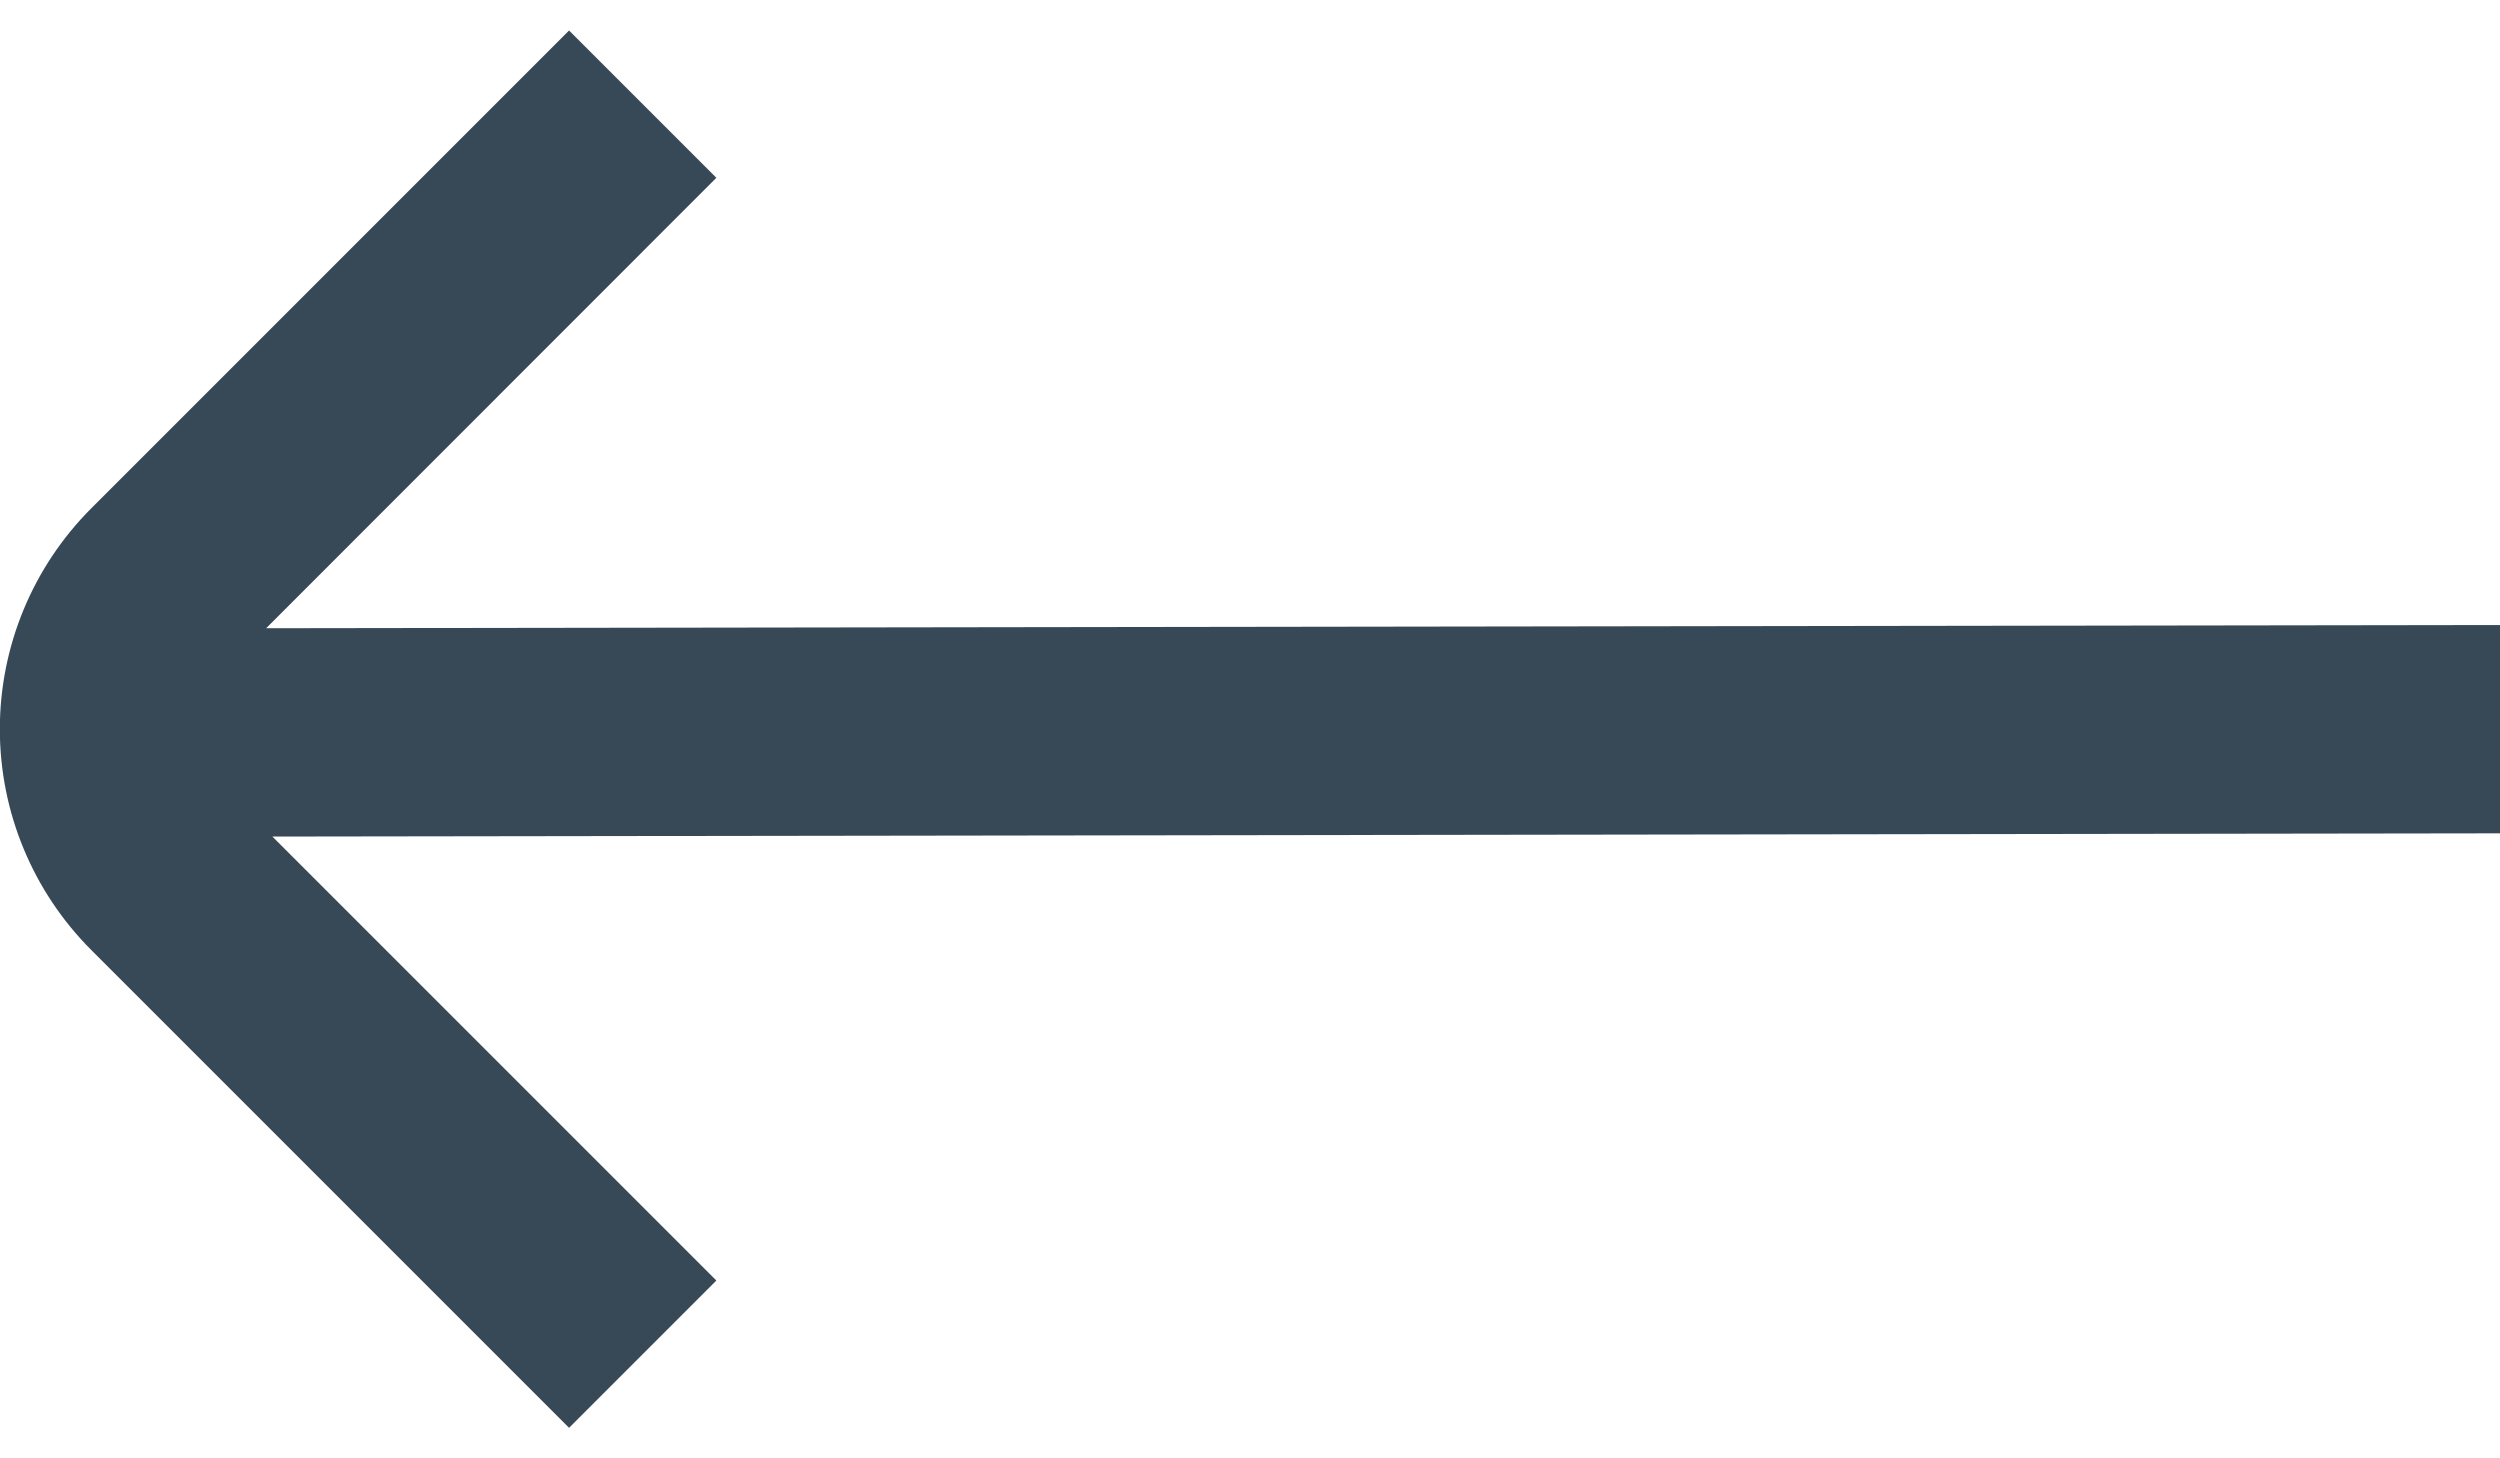 <svg width="48" height="28" viewBox="0 0 48 28" fill="none" xmlns="http://www.w3.org/2000/svg" xmlns:xlink="http://www.w3.org/1999/xlink">
<path d="M48,16L48,12L5.11,12.062L13.754,3.414L10.926,0.586L1.754,9.758C0.629,10.883 -0.003,12.409 -0.003,14C-0.003,15.591 0.629,17.117 1.754,18.242L10.926,27.414L13.754,24.586L5.23,16.062L48,16Z" fill="#374957"/>
</svg>
